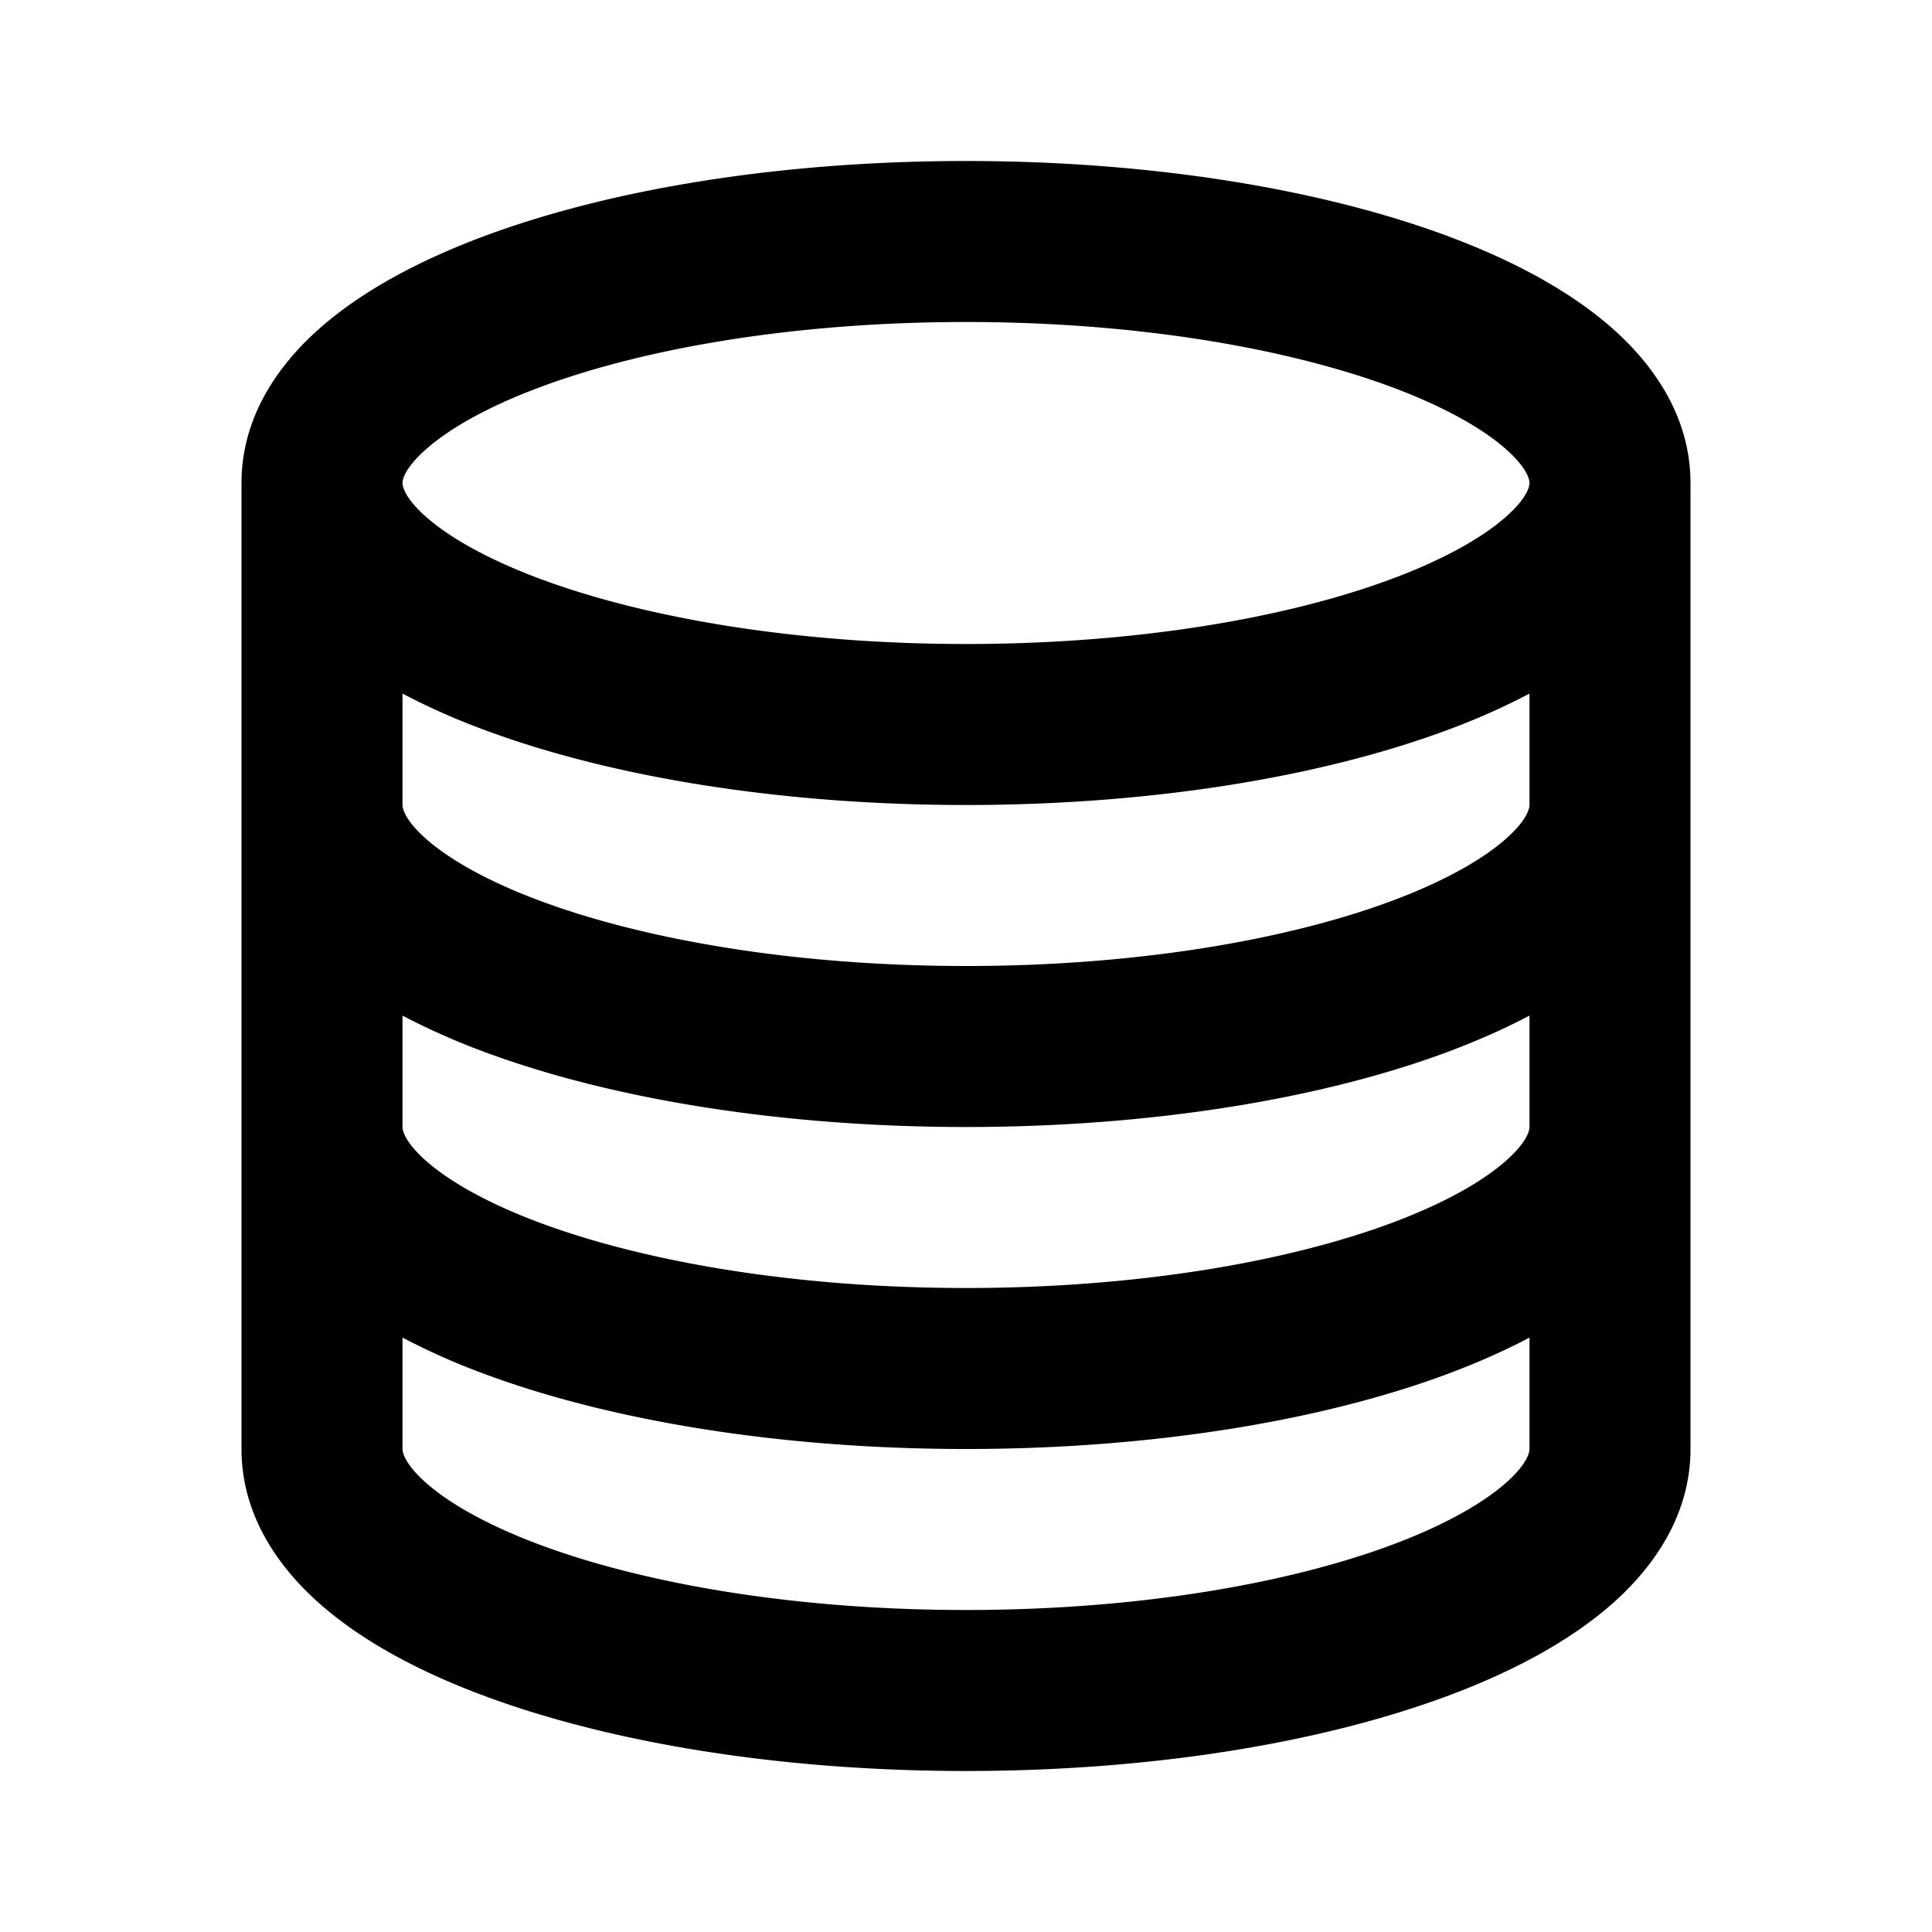 <svg width="46" height="46" fill="currentColor" viewBox="0 0 24 24" xmlns="http://www.w3.org/2000/svg">
  <path d="M5 6c0 .026.01.17.292.42.28.248.744.518 1.402.765C8.004 7.675 9.88 8 12 8s3.997-.324 5.306-.815c.658-.247 1.121-.517 1.402-.766C18.99 6.17 19 6.026 19 6c0-.026-.01-.17-.292-.42-.28-.248-.744-.518-1.402-.765C15.996 4.325 14.12 4 12 4s-3.997.324-5.306.815c-.658.247-1.121.517-1.402.766C5.01 5.83 5 5.974 5 6ZM3 6c0-.803.437-1.448.965-1.916.53-.469 1.238-.846 2.027-1.142C7.578 2.347 9.702 2 12 2c2.297 0 4.422.347 6.008.942.79.296 1.498.673 2.027 1.142C20.562 4.552 21 5.197 21 6v12c0 .803-.438 1.448-.965 1.916-.53.469-1.238.846-2.027 1.142-1.586.595-3.71.942-6.008.942-2.297 0-4.422-.348-6.008-.942-.79-.296-1.498-.673-2.027-1.142C3.437 19.448 3 18.803 3 18V6Zm2 4c0 .025.01.17.292.42.28.248.744.518 1.402.765C8.004 11.675 9.88 12 12 12s3.997-.324 5.306-.815c.658-.247 1.121-.517 1.402-.766.282-.25.292-.394.292-.419V8.616a8.52 8.52 0 0 1-.992.442C16.422 9.653 14.298 10 12 10c-2.297 0-4.422-.347-6.008-.942A8.52 8.52 0 0 1 5 8.616V10Zm0 2.616V14c0 .025.01.17.292.42.28.248.744.518 1.402.765C8.004 15.675 9.88 16 12 16s3.997-.324 5.306-.815c.658-.247 1.121-.517 1.402-.766.282-.25.292-.394.292-.419v-1.384c-.31.164-.643.31-.992.442-1.586.595-3.71.942-6.008.942-2.297 0-4.422-.348-6.008-.942A8.519 8.519 0 0 1 5 12.616Zm0 4V18c0 .026.01.17.292.42.28.248.744.518 1.402.765C8.004 19.675 9.88 20 12 20s3.997-.324 5.306-.815c.658-.247 1.121-.517 1.402-.765.282-.25.292-.395.292-.42v-1.384c-.31.164-.643.31-.992.442-1.586.595-3.71.942-6.008.942-2.297 0-4.422-.348-6.008-.942A8.519 8.519 0 0 1 5 16.616Z"></path>
</svg>